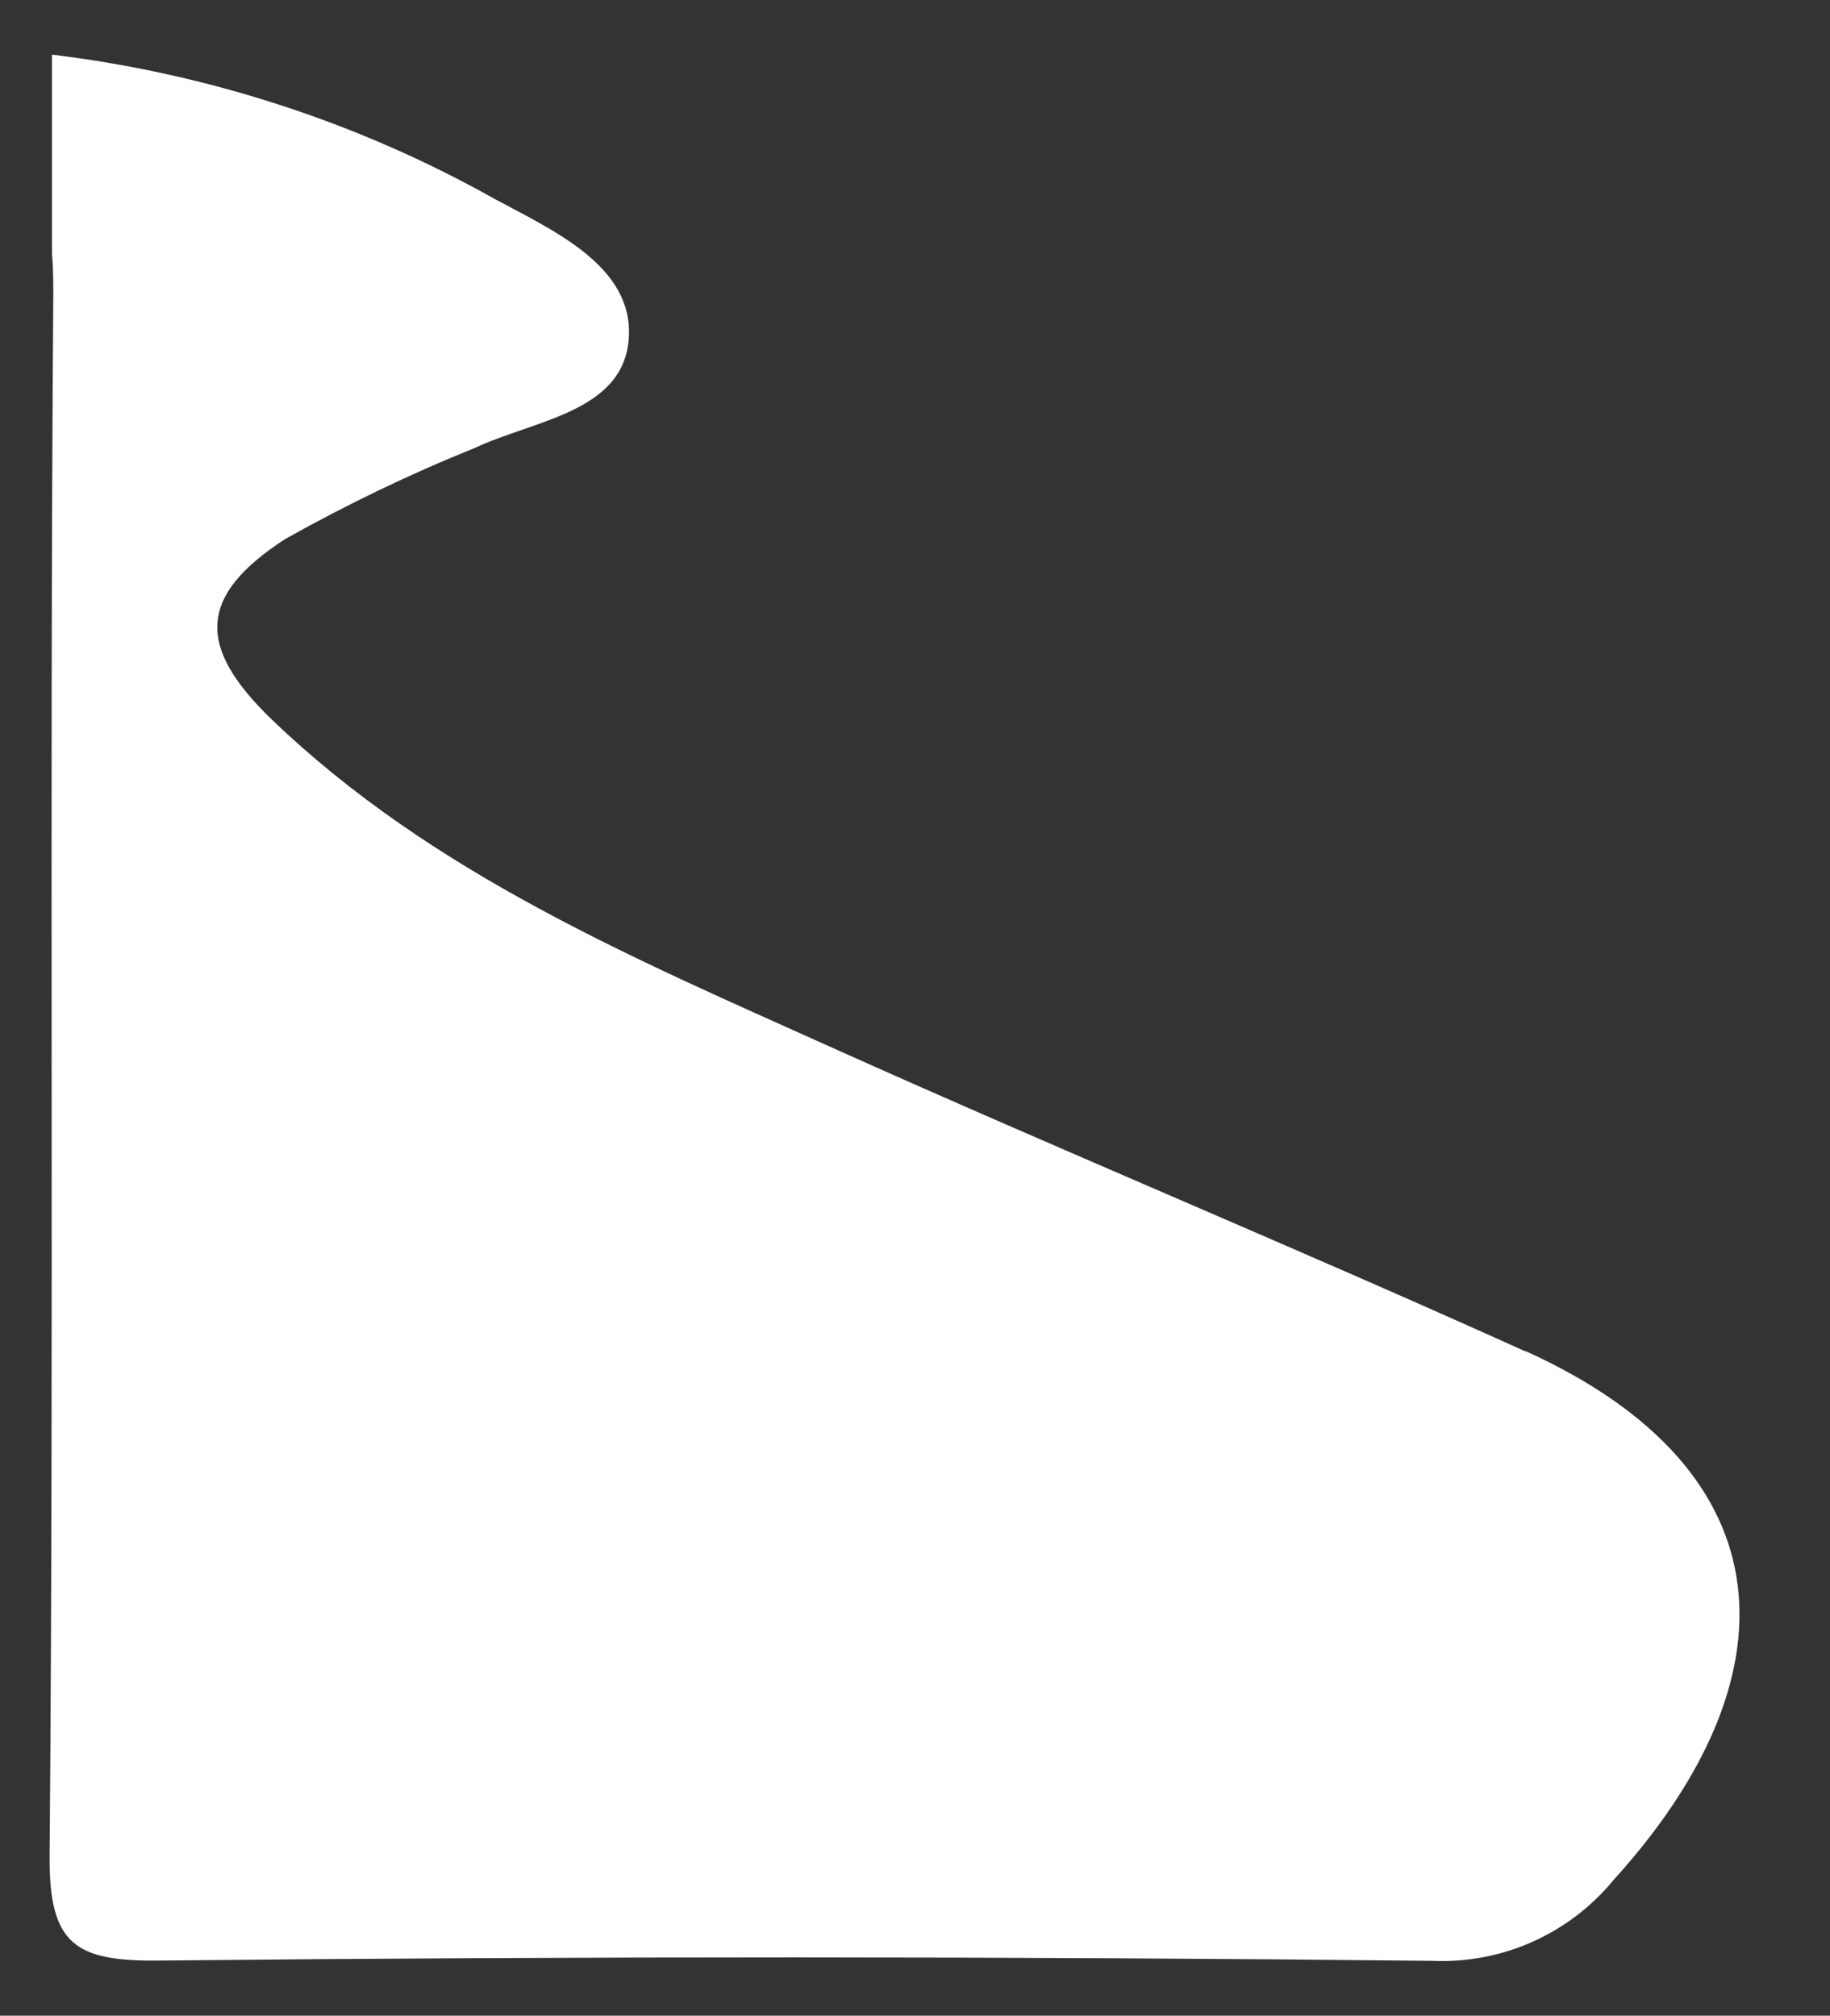 <?xml version="1.0" encoding="UTF-8"?>
<svg id="_레이어_2" data-name="레이어 2" xmlns="http://www.w3.org/2000/svg" viewBox="0 0 69 76">
  <rect x="0" y="0" width="69" height="76" fill="#333333" stroke="none"/>
  <g id="Logo">
    <g id="symbol_05_02_0005_02" data-name="symbol 05 02 0005 02">
      <path id="_패스_1355" data-name="패스 1355" d="m57.51,50.95c-8.65-3.91-17.43-7.54-26.09-11.43-7.49-3.37-15.12-6.58-21.17-12.39-2.86-2.75-2.78-4.68.51-6.81,2.3-1.29,4.68-2.44,7.12-3.42,2.23-1.06,5.66-1.35,5.83-4.17.17-2.7-2.85-4.04-5.06-5.23C13.5,4.61,7.82,2.77,1.96,2.06v7.5c.04.46.05.95.05,1.48-.15,19.64.03,39.28-.14,58.92-.03,3.38.99,3.99,4.12,3.96,16-.16,32-.16,48,.01,2.64.12,5.18-1.01,6.86-3.06,6.87-7.58,6.69-15.39-3.33-19.93" fill="#fff"/>
      <rect id="_사각형_426" data-name="사각형 426" width="69" height="76" fill="none"/>
    </g>
  </g>
</svg>